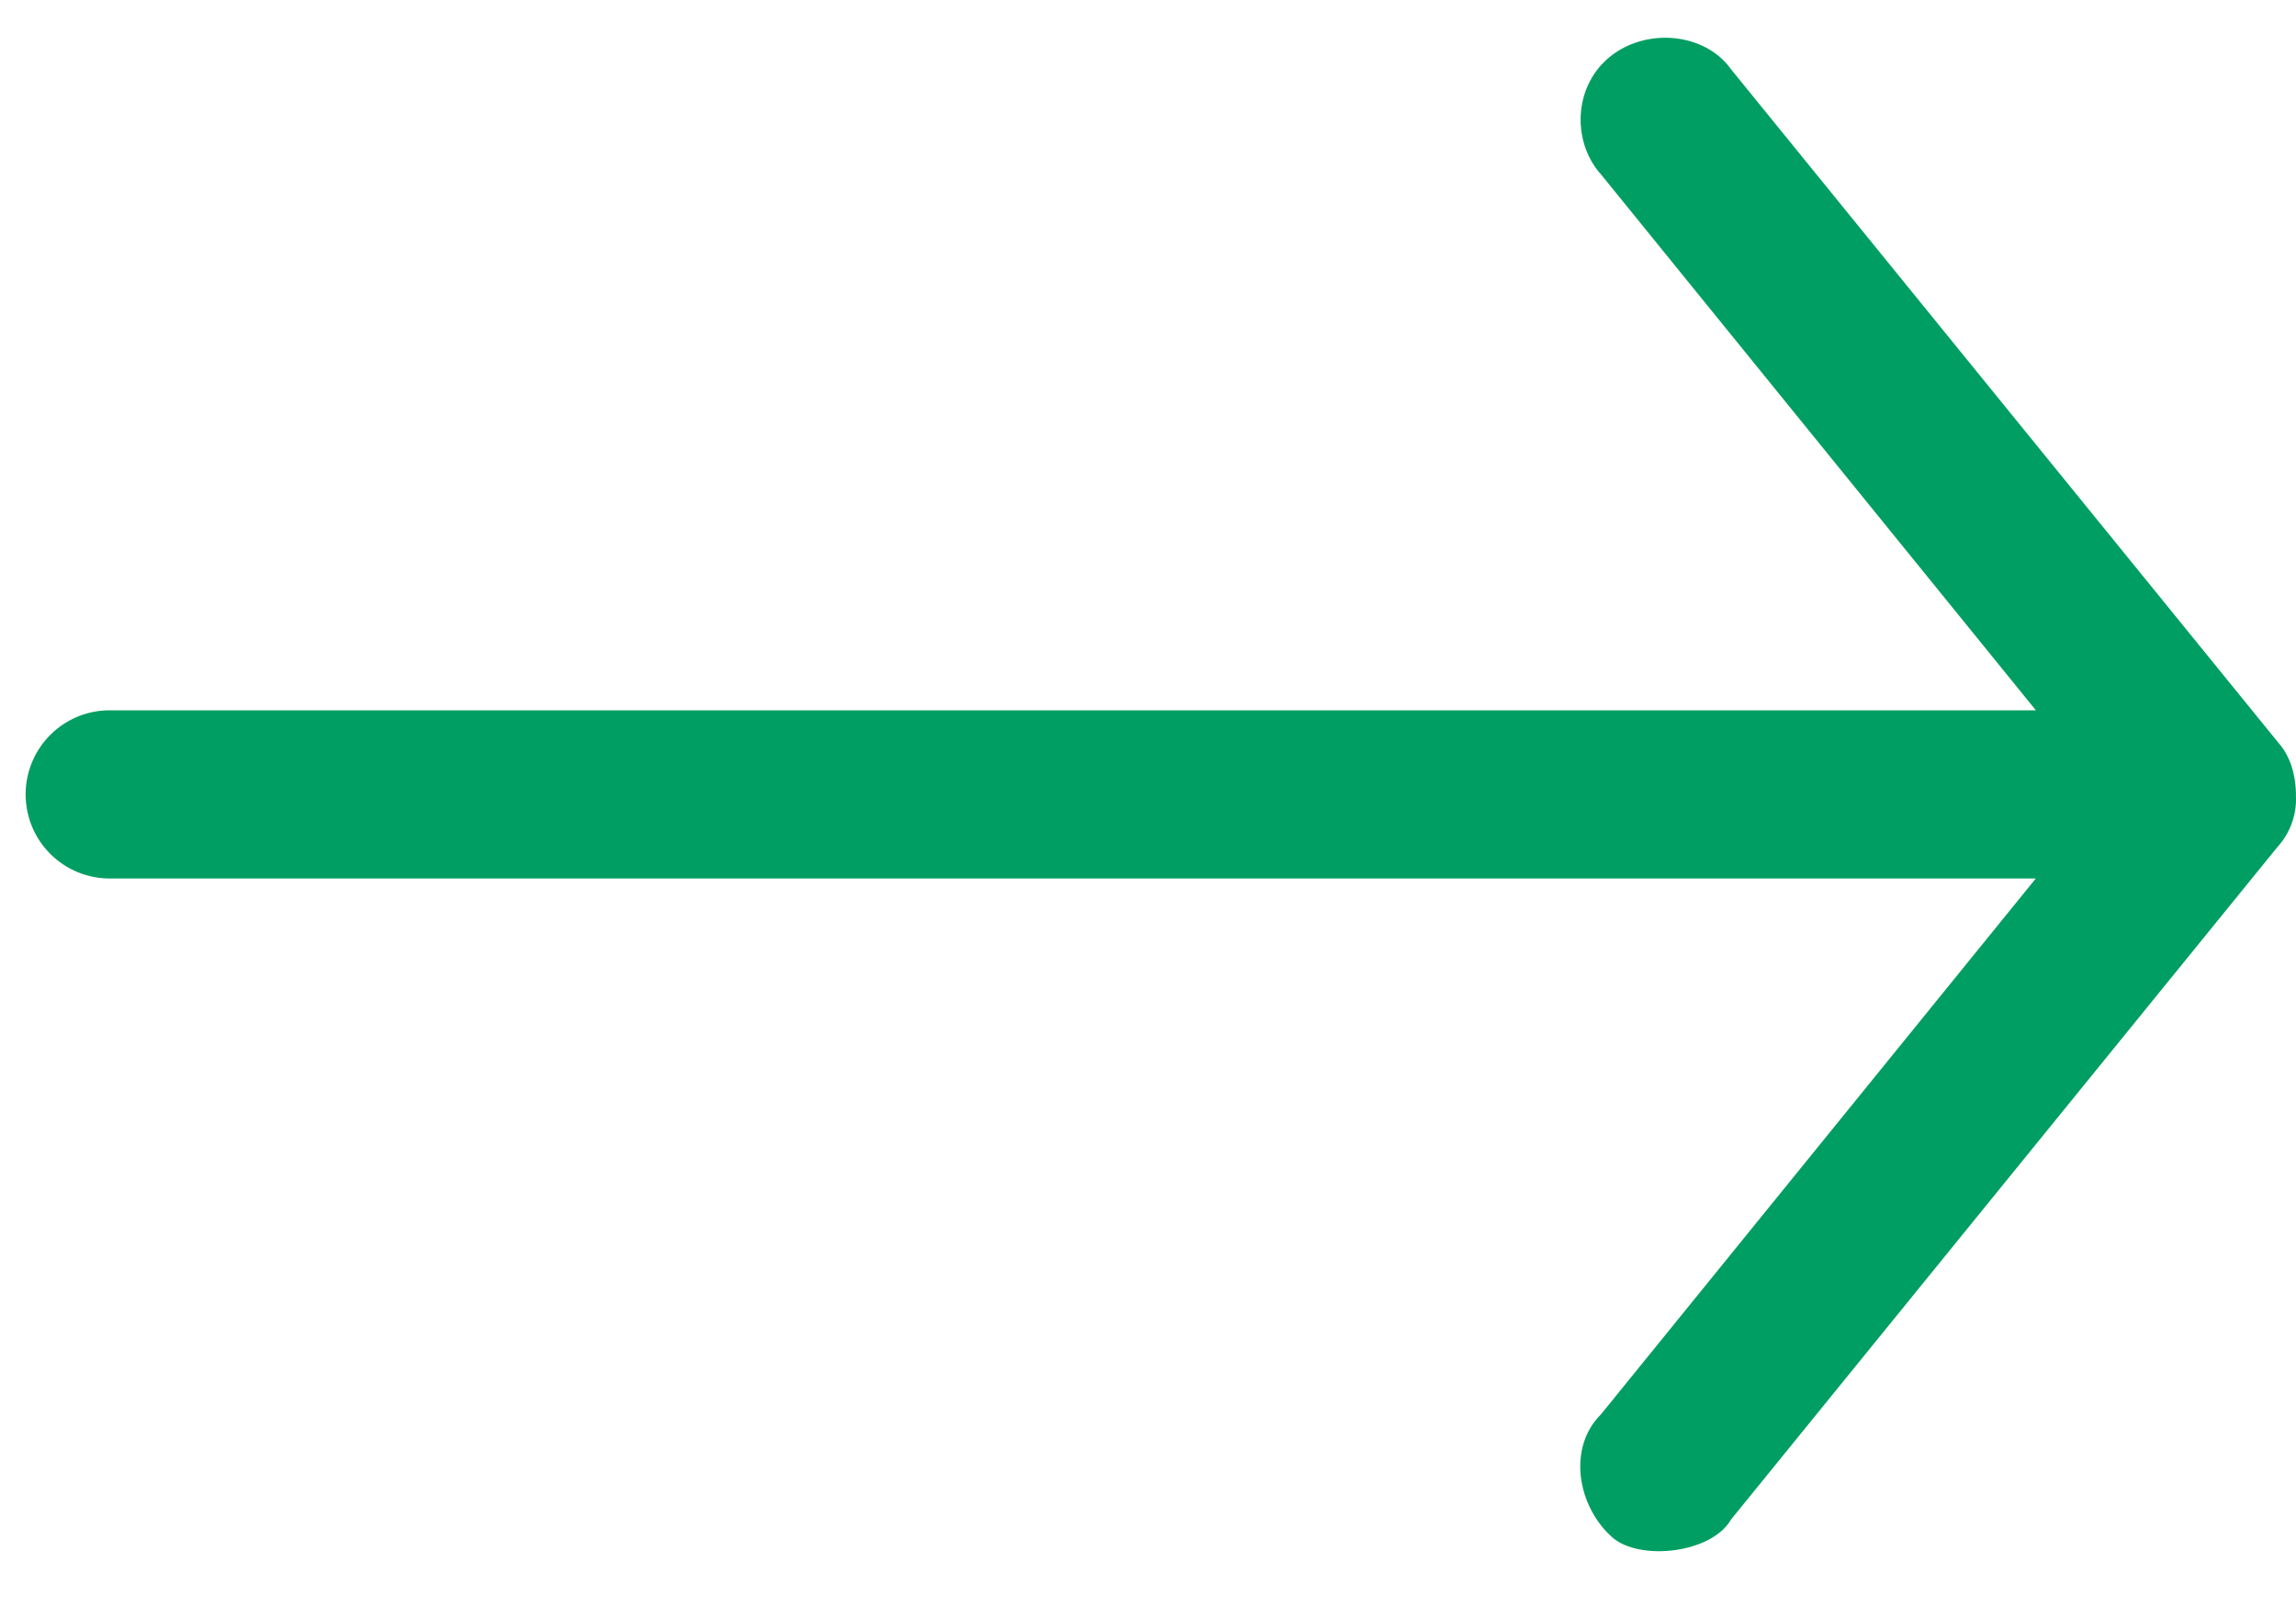 <svg xmlns="http://www.w3.org/2000/svg" width="30" height="21" viewBox="0 0 30 21"><g><g><path fill="#009e62" d="M30 10.381c-.009-.337-.11-.54-.24-.687L22.617.904C22.28.43 21.516.355 21.038.74s-.503 1.108-.12 1.538l5.683 7.004H1.434a1.099 1.099 0 0 0 0 2.198H26.6l-5.683 7.004c-.435.434-.311 1.195.148 1.604.354.314 1.295.214 1.552-.23l7.141-8.79a.927.927 0 0 0 .24-.687z"/></g></g></svg>